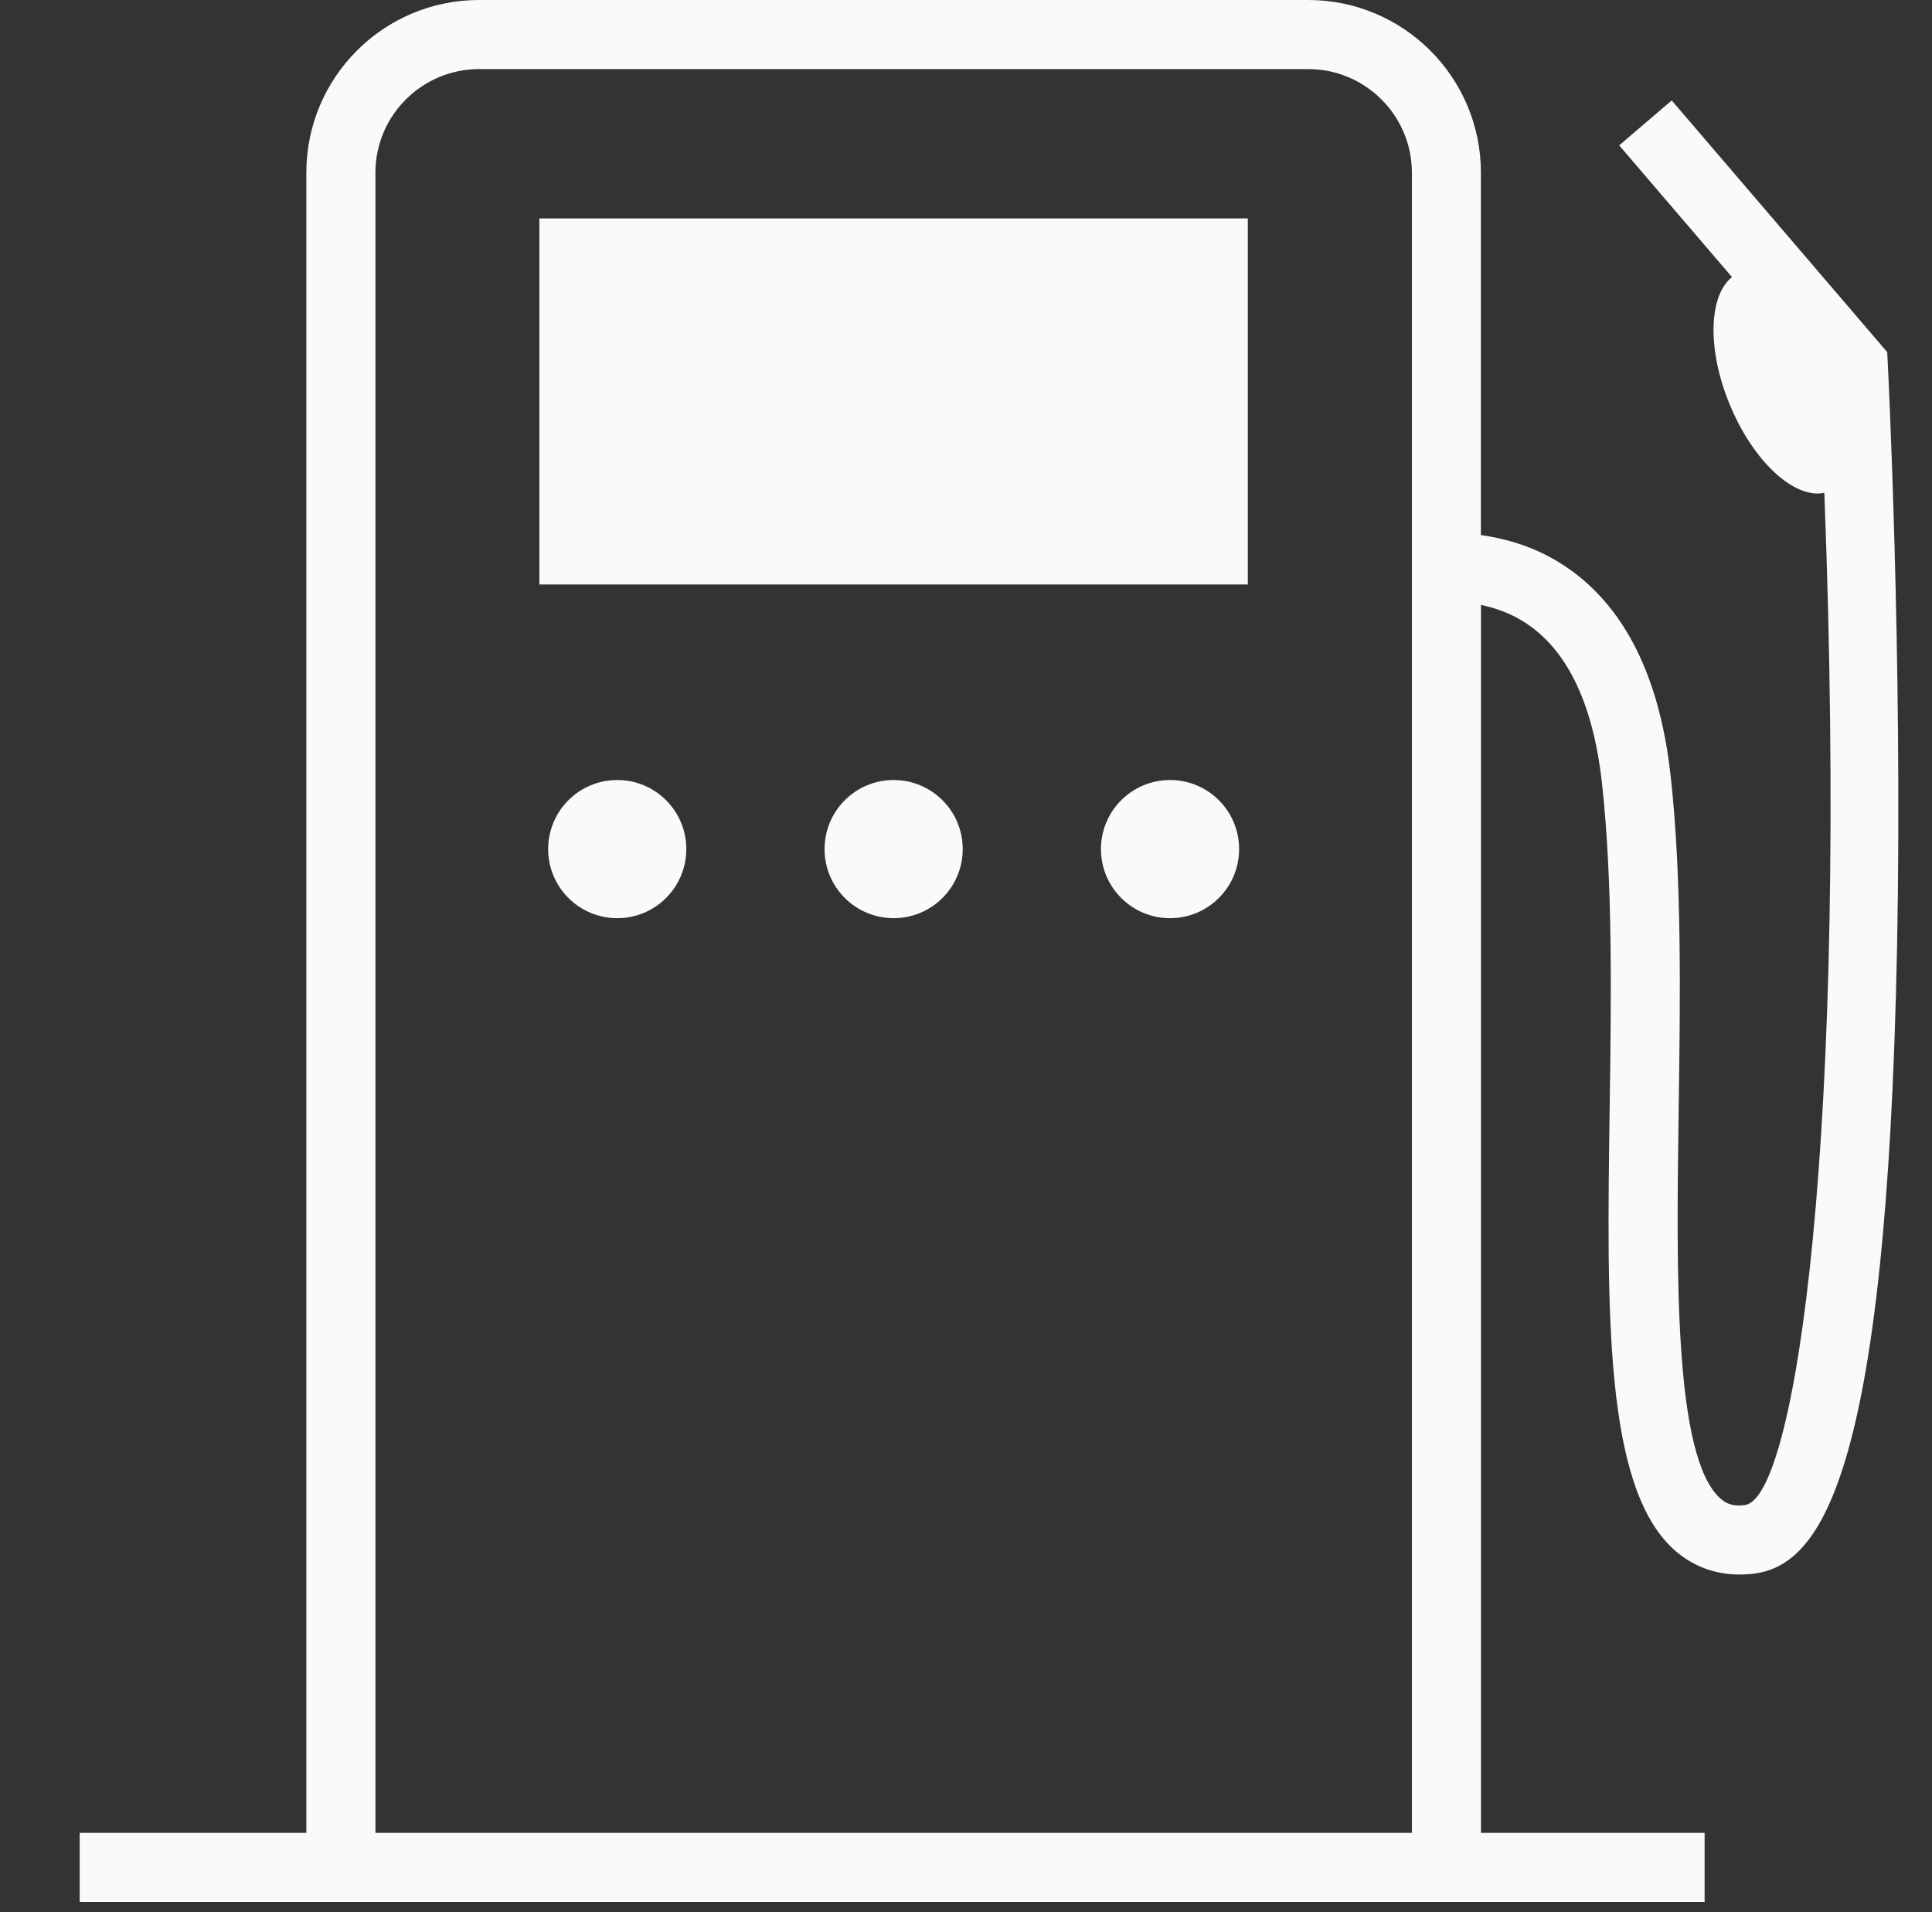 <?xml version="1.0" encoding="utf-8"?>
<!-- Generator: Adobe Illustrator 15.0.2, SVG Export Plug-In . SVG Version: 6.00 Build 0)  -->
<!DOCTYPE svg PUBLIC "-//W3C//DTD SVG 1.1//EN" "http://www.w3.org/Graphics/SVG/1.1/DTD/svg11.dtd">
<svg version="1.1" id="icon-gaspump" xmlns="http://www.w3.org/2000/svg" xmlns:xlink="http://www.w3.org/1999/xlink" x="0px"
	 y="0px" width="55.039px" height="54.477px" viewBox="0 0 55.039 54.477" enable-background="new 0 0 55.039 54.477"
	 xml:space="preserve">
<rect x="0" y="0" width="55.039" height="54.477" fill="#333333" stroke="none"/>
<g id="gas-pump">
	<rect x="15.366" y="6.222" fill="#FAFAFA" width="20.182" height="10.428"/>
	<circle fill="#FAFAFA" cx="17.584" cy="24.188" r="1.968"/>
	<circle fill="#FAFAFA" cx="25.458" cy="24.188" r="1.968"/>
	<circle fill="#FAFAFA" cx="33.332" cy="24.188" r="1.968"/>
	<path fill="#FAFAFA" d="M53.78,10.364l-0.017-0.334l-6.139-7.169l-1.496,1.28l3.213,3.752c-0.664,0.529-0.714,2.06-0.063,3.633
		c0.673,1.629,1.842,2.694,2.694,2.513c0.706,18.362-0.823,28.674-2.268,28.835c-0.389,0.051-0.568-0.075-0.702-0.195
		c-1.318-1.195-1.245-6.42-1.18-11.03c0.046-3.248,0.095-6.608-0.227-9.536c-0.331-3.014-1.442-5.088-3.303-6.166
		c-0.685-0.397-1.401-0.603-2.104-0.706V4.92c0-2.717-2.203-4.92-4.921-4.92H13.647C10.93,0,8.727,2.203,8.727,4.92v47.292H2.27
		v1.968h6.457h33.463h6.371v-1.968h-6.371v-34.98c0.385,0.081,0.764,0.213,1.118,0.419c1.288,0.746,2.073,2.32,2.331,4.677
		c0.309,2.807,0.262,6.106,0.216,9.294c-0.08,5.753-0.151,10.723,1.826,12.515c0.521,0.472,1.163,0.717,1.877,0.717
		c0.12,0,0.241-0.008,0.366-0.021c1.869-0.21,3.821-2.499,4.12-17.876C54.203,18.723,53.784,10.447,53.78,10.364z M10.695,52.212
		V4.92c0-1.628,1.325-2.952,2.953-2.952h23.621c1.628,0,2.953,1.324,2.953,2.952v47.292H10.695z"/>
</g>
</svg>
